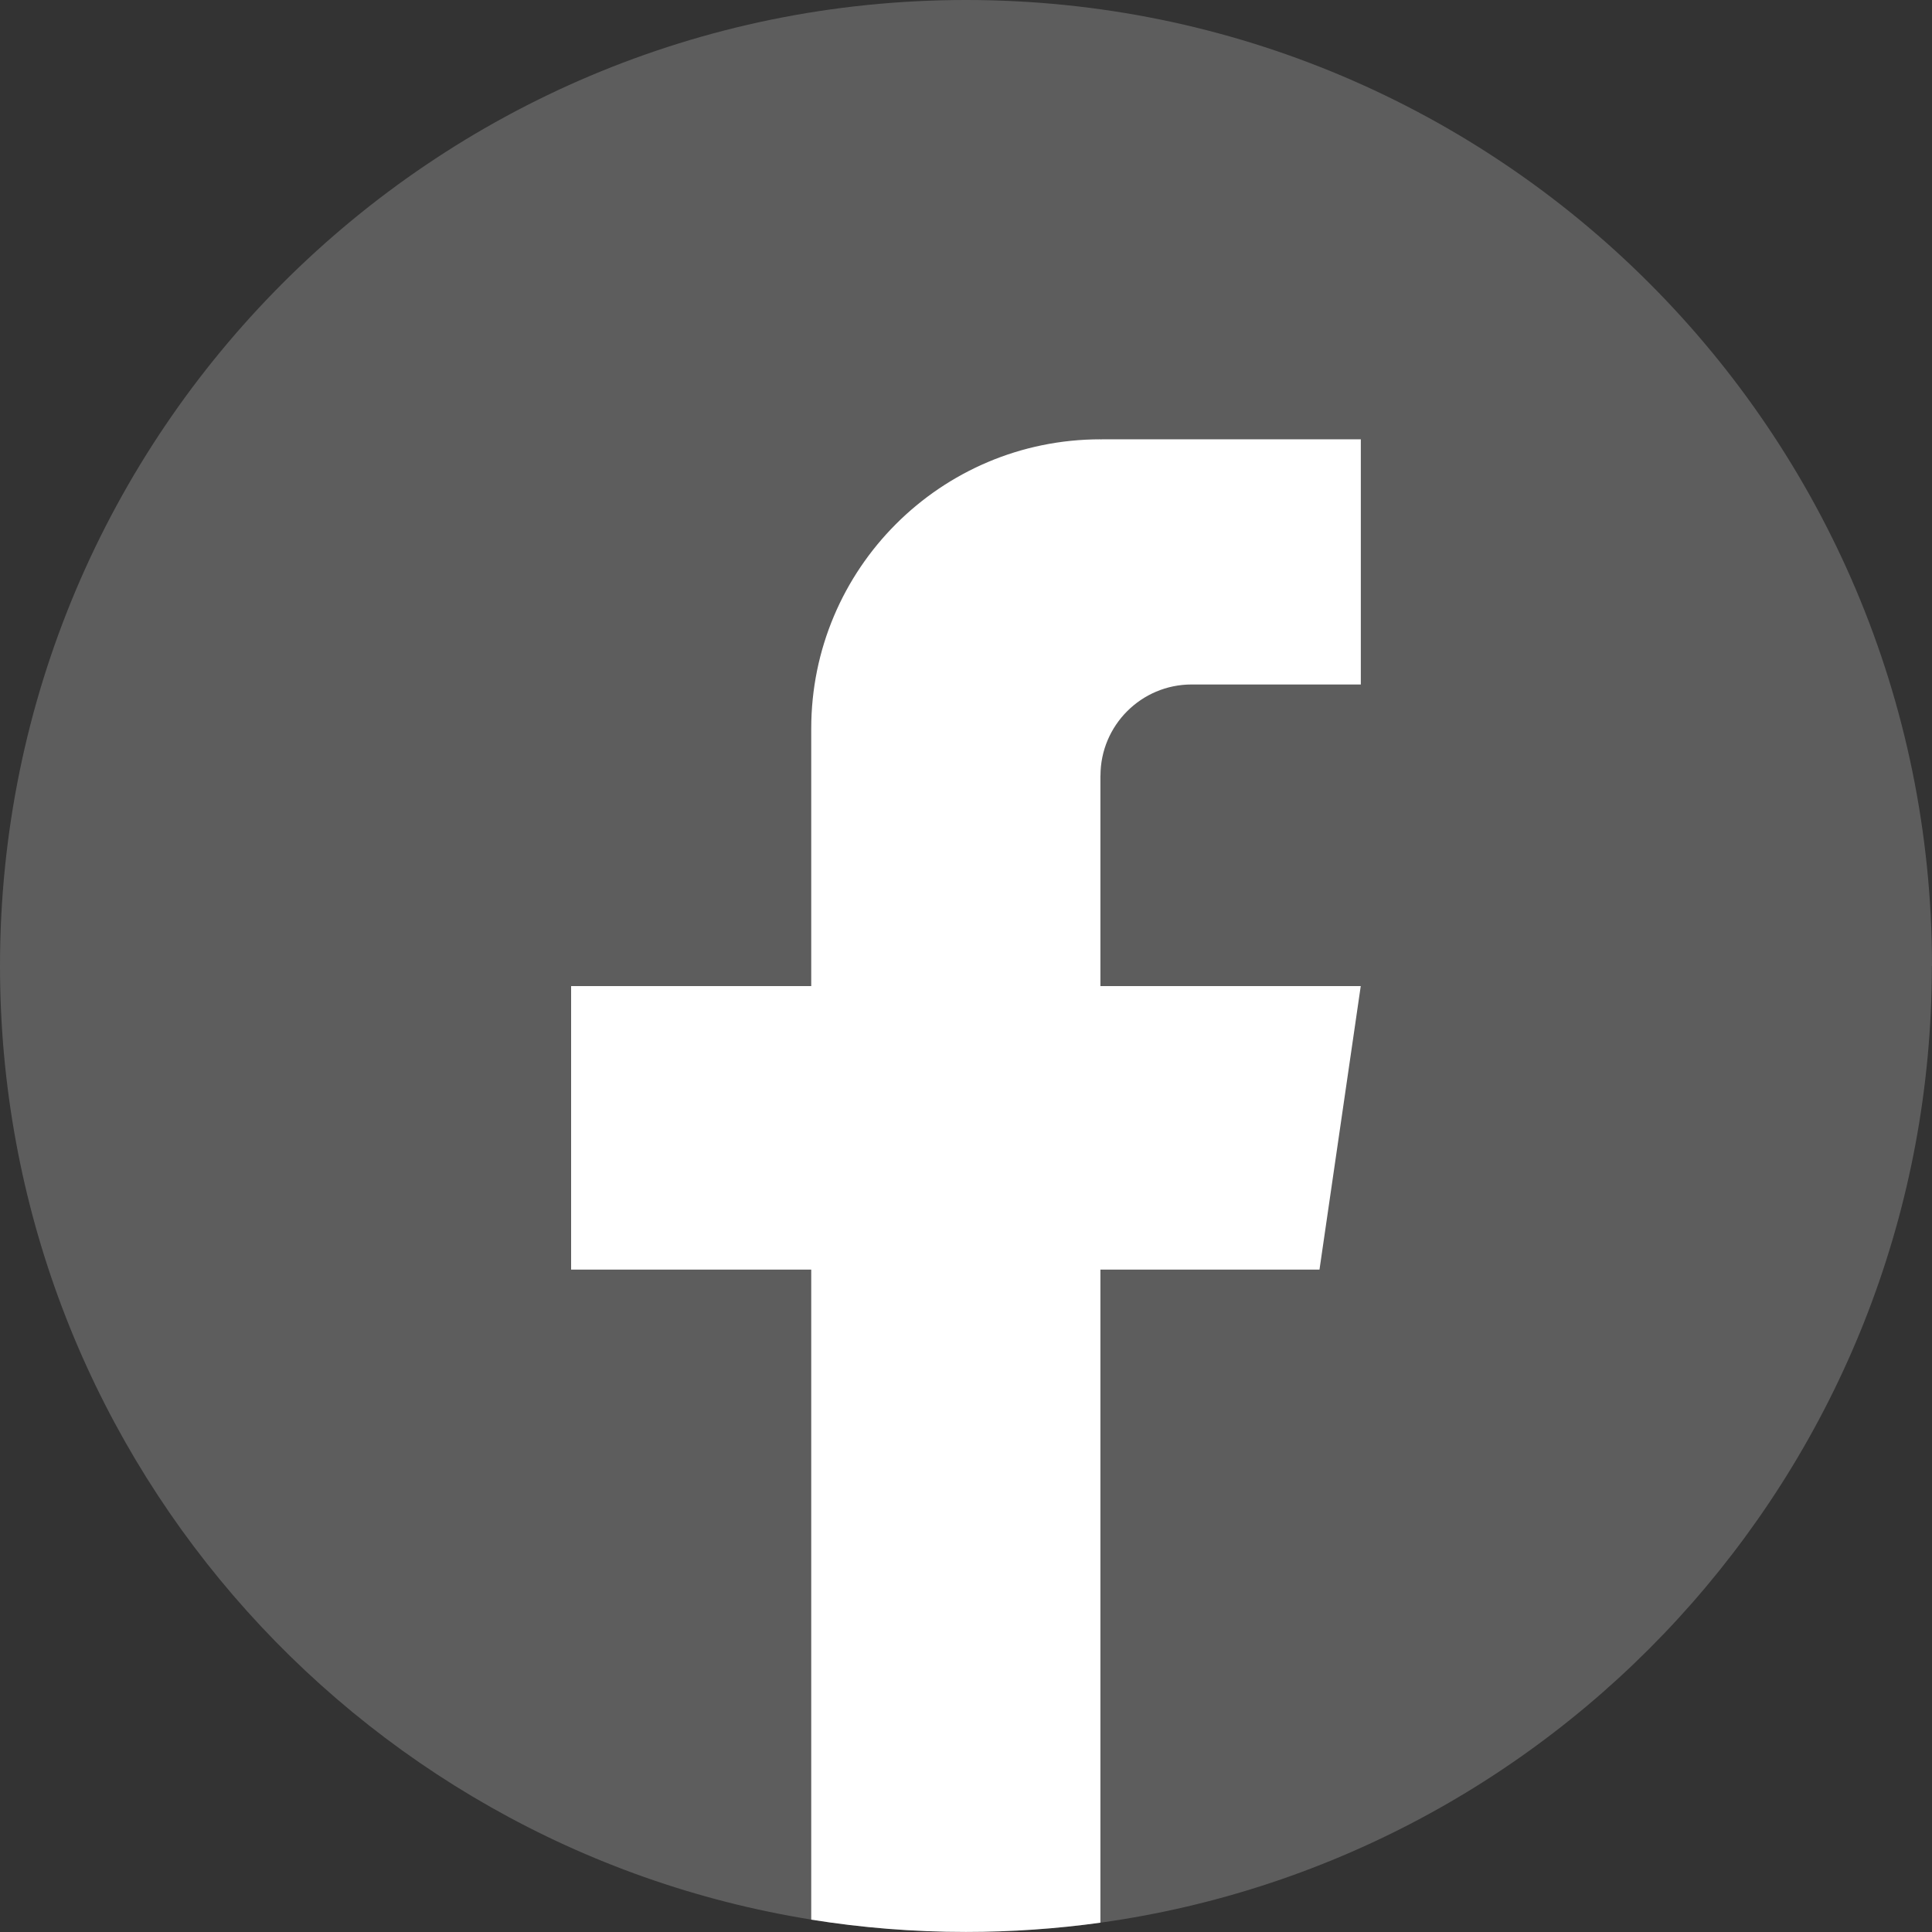 <svg width="28" height="28" viewBox="0 0 28 28" fill="none" xmlns="http://www.w3.org/2000/svg">
<rect x="0" y="0" width="28" height="28" fill="#333333" stroke="none"/>
<path d="M27.998 14C27.998 21.071 22.757 26.916 15.948 27.865C15.312 27.953 14.66 27.999 13.999 27.999C13.236 27.999 12.486 27.938 11.757 27.82C5.091 26.747 0 20.968 0 14C0 6.268 6.268 0 14 0C21.732 0 28 6.268 28 14H27.998Z" fill="#5D5D5D"/>
<path d="M15.948 11.242V14.291H19.721L19.123 18.4H15.948V27.865C15.312 27.953 14.66 27.999 13.999 27.999C13.236 27.999 12.486 27.938 11.757 27.821V18.4H8.277V14.291H11.757V10.56C11.757 8.245 13.633 6.367 15.949 6.367V6.369C15.956 6.369 15.962 6.367 15.969 6.367H19.722V9.92H17.27C16.541 9.92 15.949 10.512 15.949 11.241L15.948 11.242Z" fill="white"/>
</svg>
